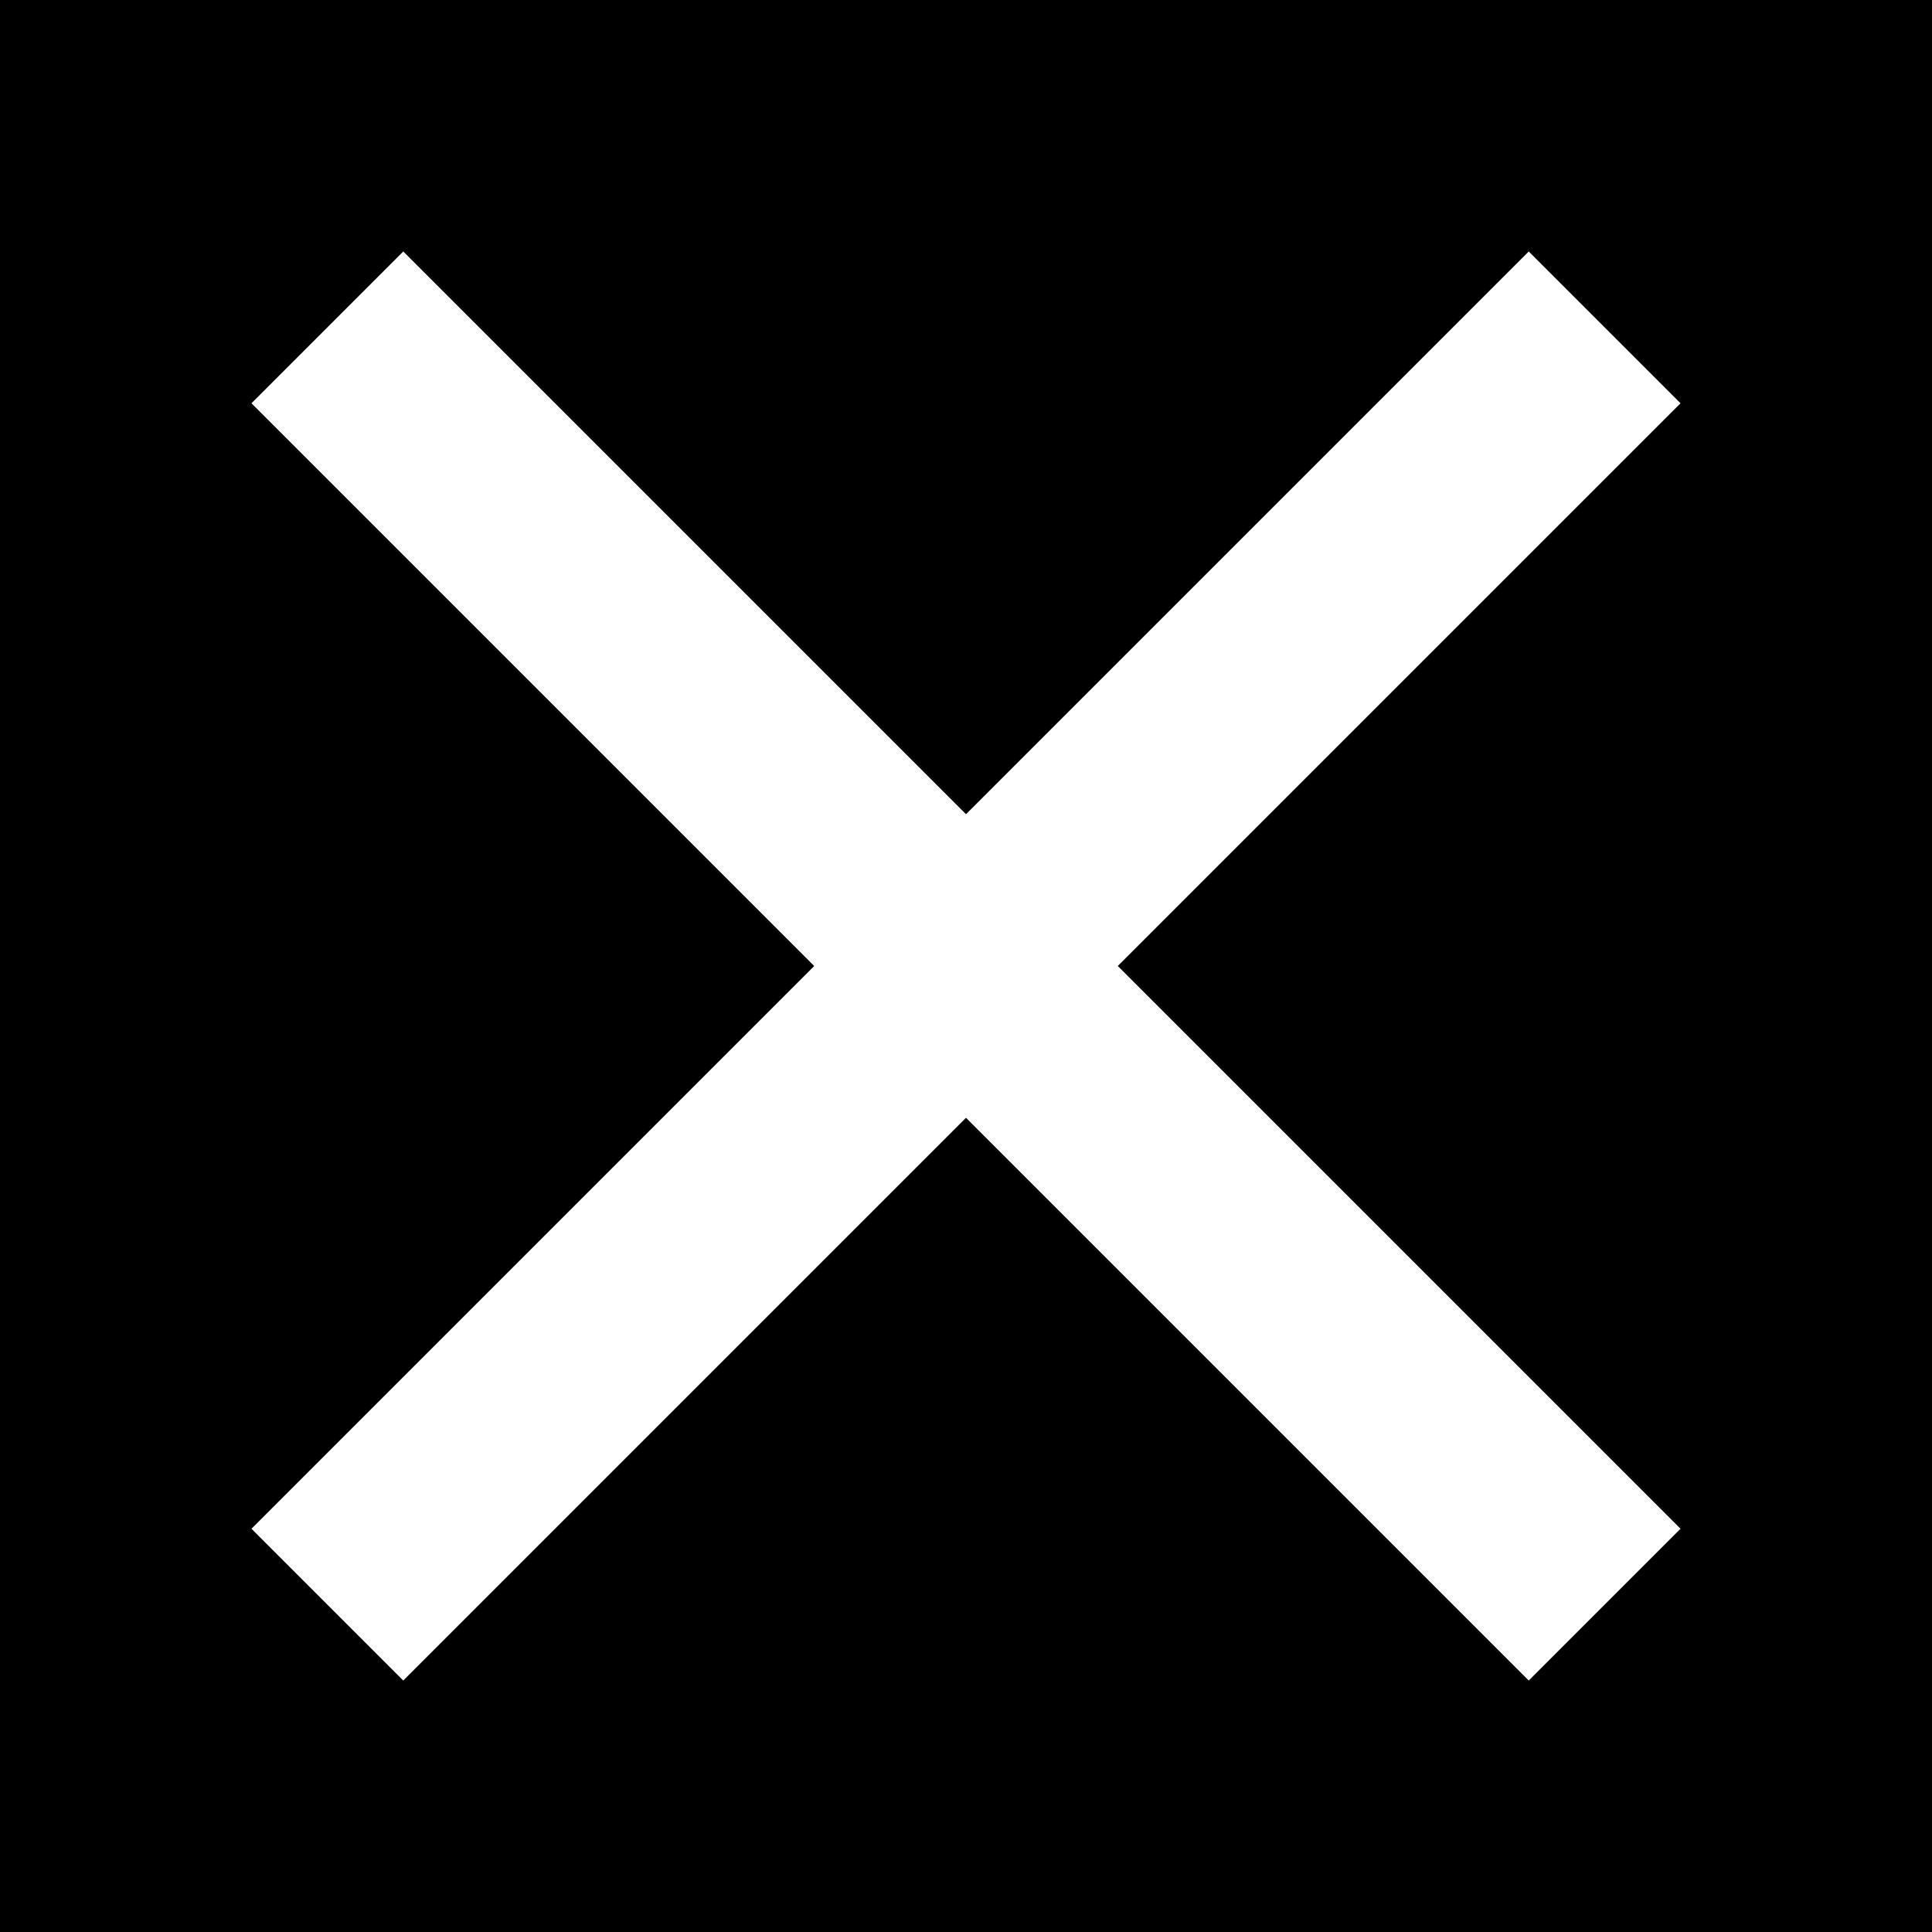 <?xml version="1.0" encoding="utf-8"?>
<!-- Generator: Adobe Illustrator 18.0.0, SVG Export Plug-In . SVG Version: 6.00 Build 0)  -->
<!DOCTYPE svg PUBLIC "-//W3C//DTD SVG 1.1//EN" "http://www.w3.org/Graphics/SVG/1.1/DTD/svg11.dtd">
<svg version="1.1" id="Layer_1" xmlns="http://www.w3.org/2000/svg" xmlns:xlink="http://www.w3.org/1999/xlink" x="0px" y="0px"
	 viewBox="0 0 36 36" enable-background="new 0 0 36 36" xml:space="preserve">
<rect x="0" y="0" width="36" height="36"/>
<line fill="none" stroke="#FFFFFF" stroke-width="4" stroke-miterlimit="10" x1="29.9" y1="6.1" x2="6.1" y2="29.9"/>
<line fill="none" stroke="#FFFFFF" stroke-width="4" stroke-miterlimit="10" x1="29.9" y1="29.9" x2="6.1" y2="6.1"/>
</svg>
